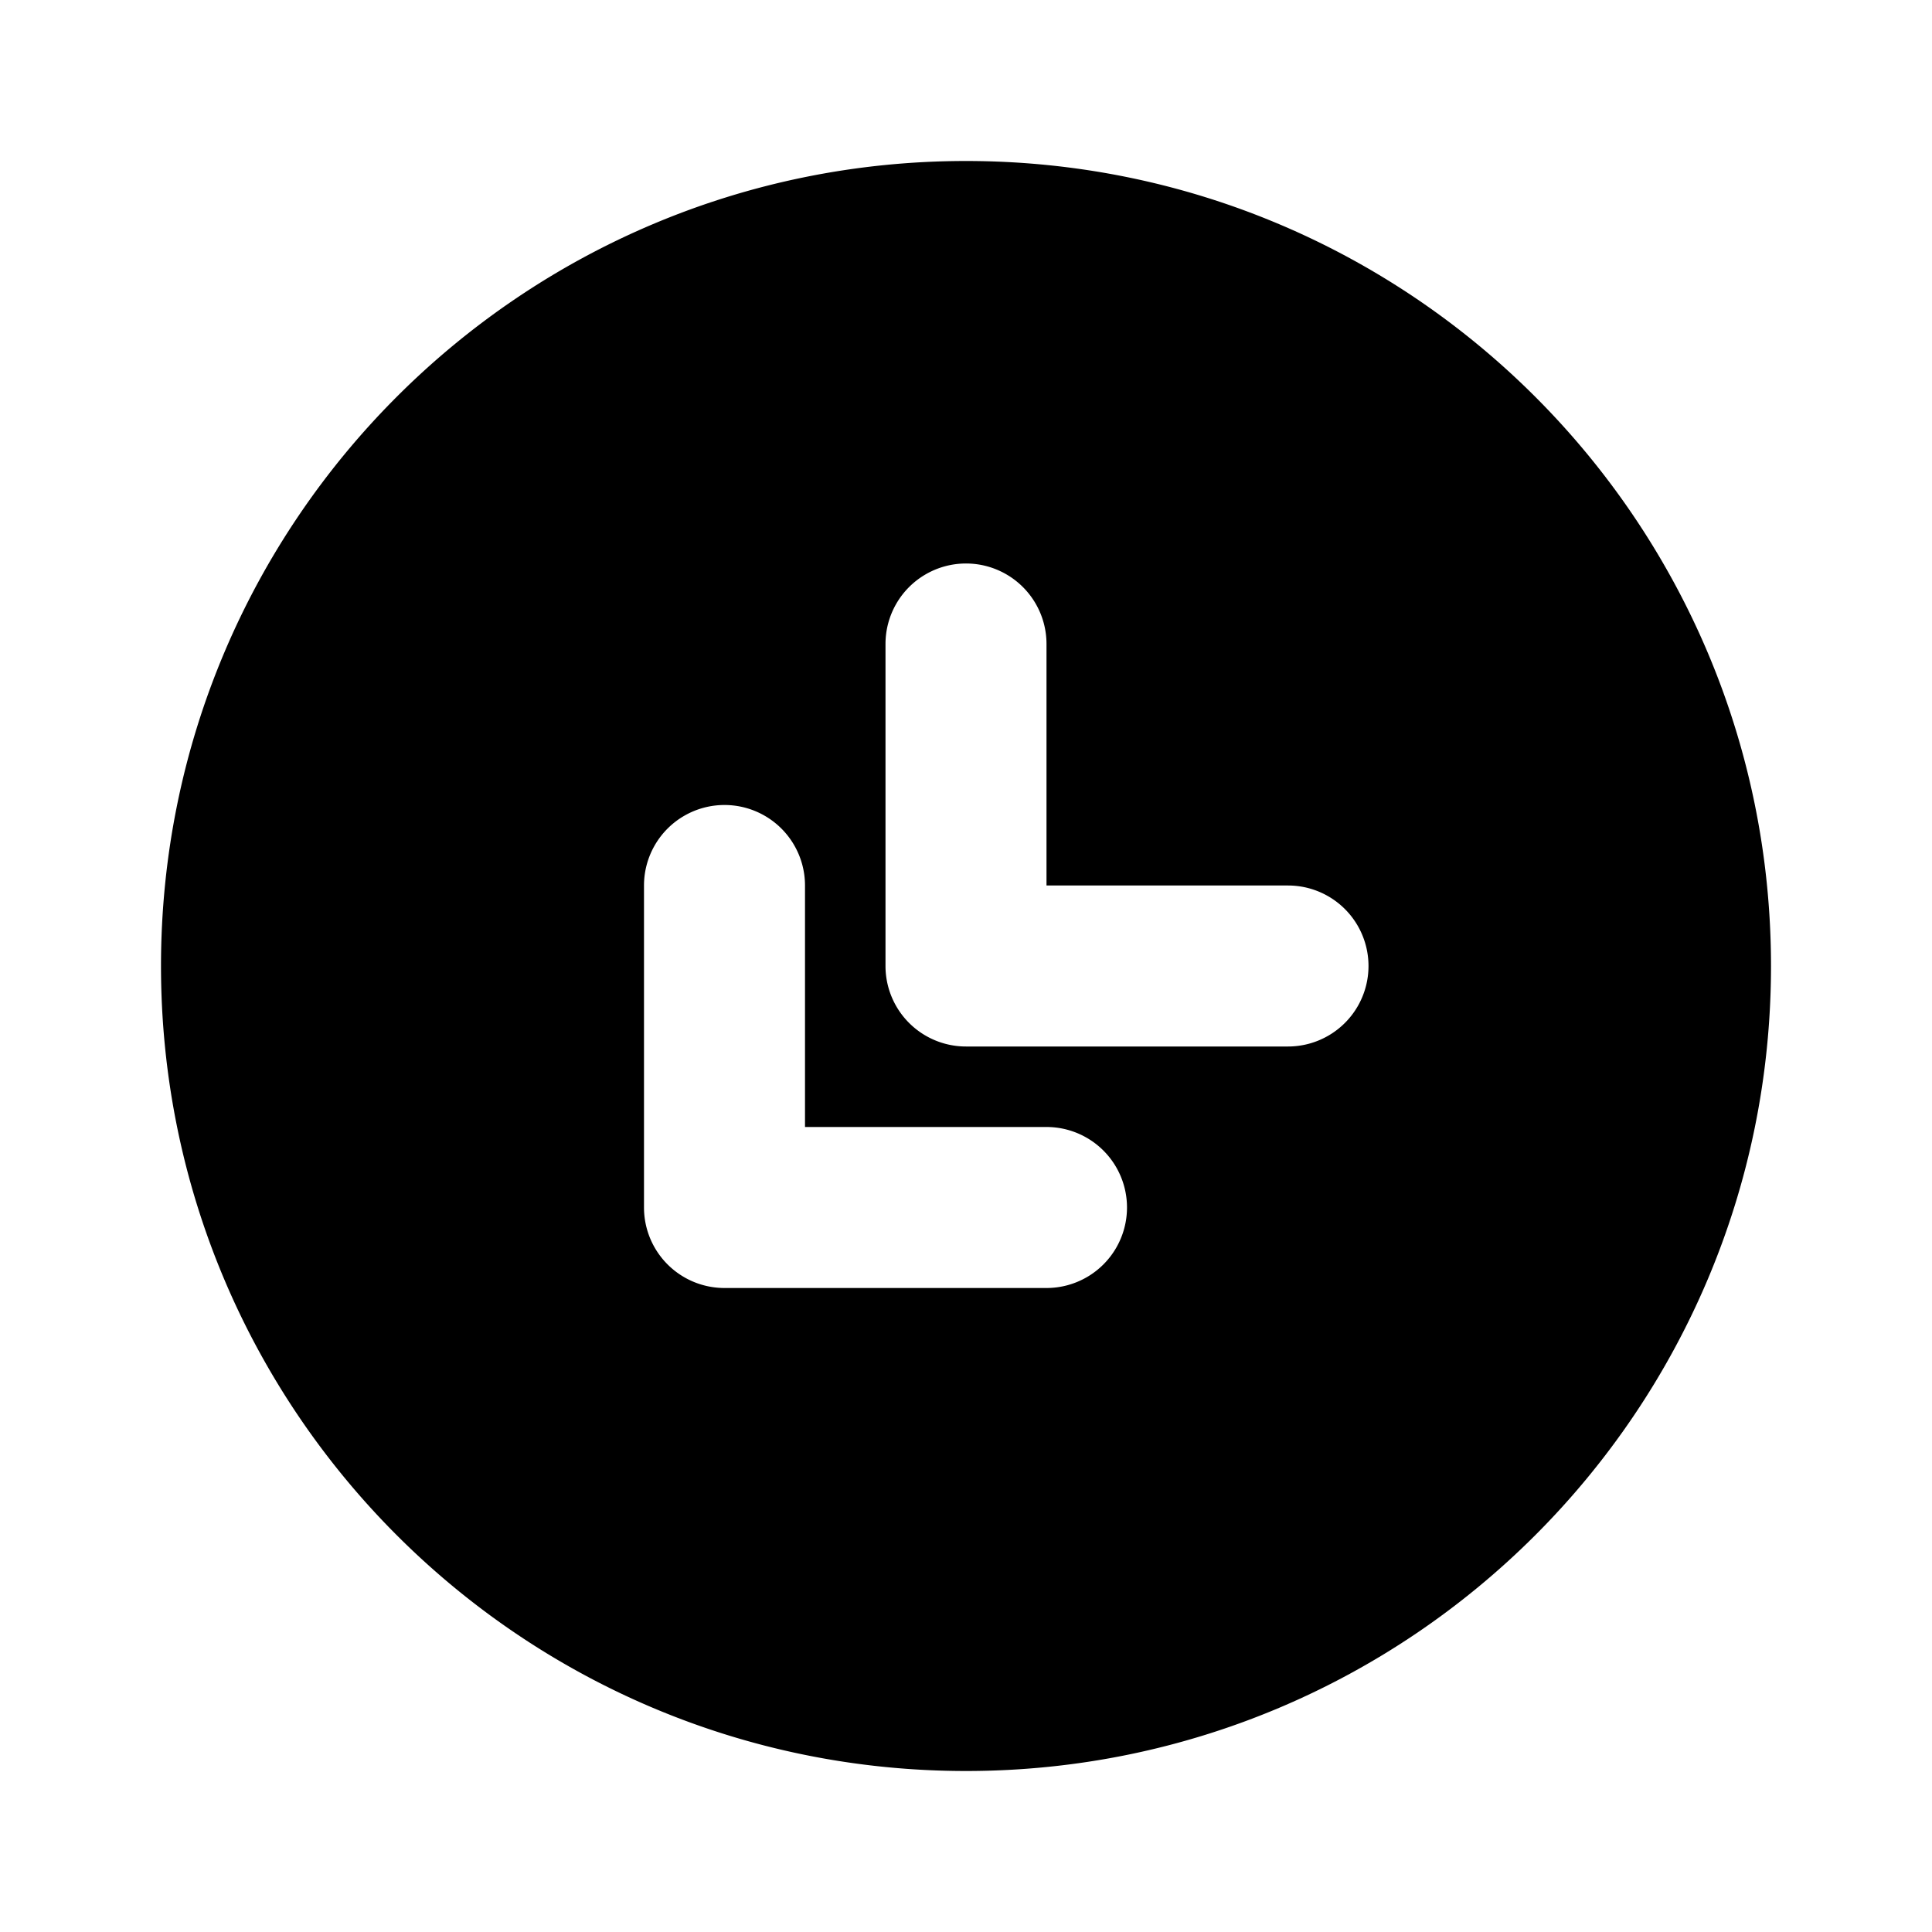 <svg xmlns="http://www.w3.org/2000/svg" preserveAspectRatio="xMinYMin" viewBox="-2 -2 24 24"><path d="M11 9V6a1 1 0 00-2 0v4a1 1 0 001 1h4a1 1 0 000-2h-3zm-3 3V9a1 1 0 10-2 0v4a1 1 0 001 1h4a1 1 0 000-2H8zm2 8C4.477 20 0 15.523 0 10S4.477 0 10 0s10 4.477 10 10-4.477 10-10 10z"/></svg>